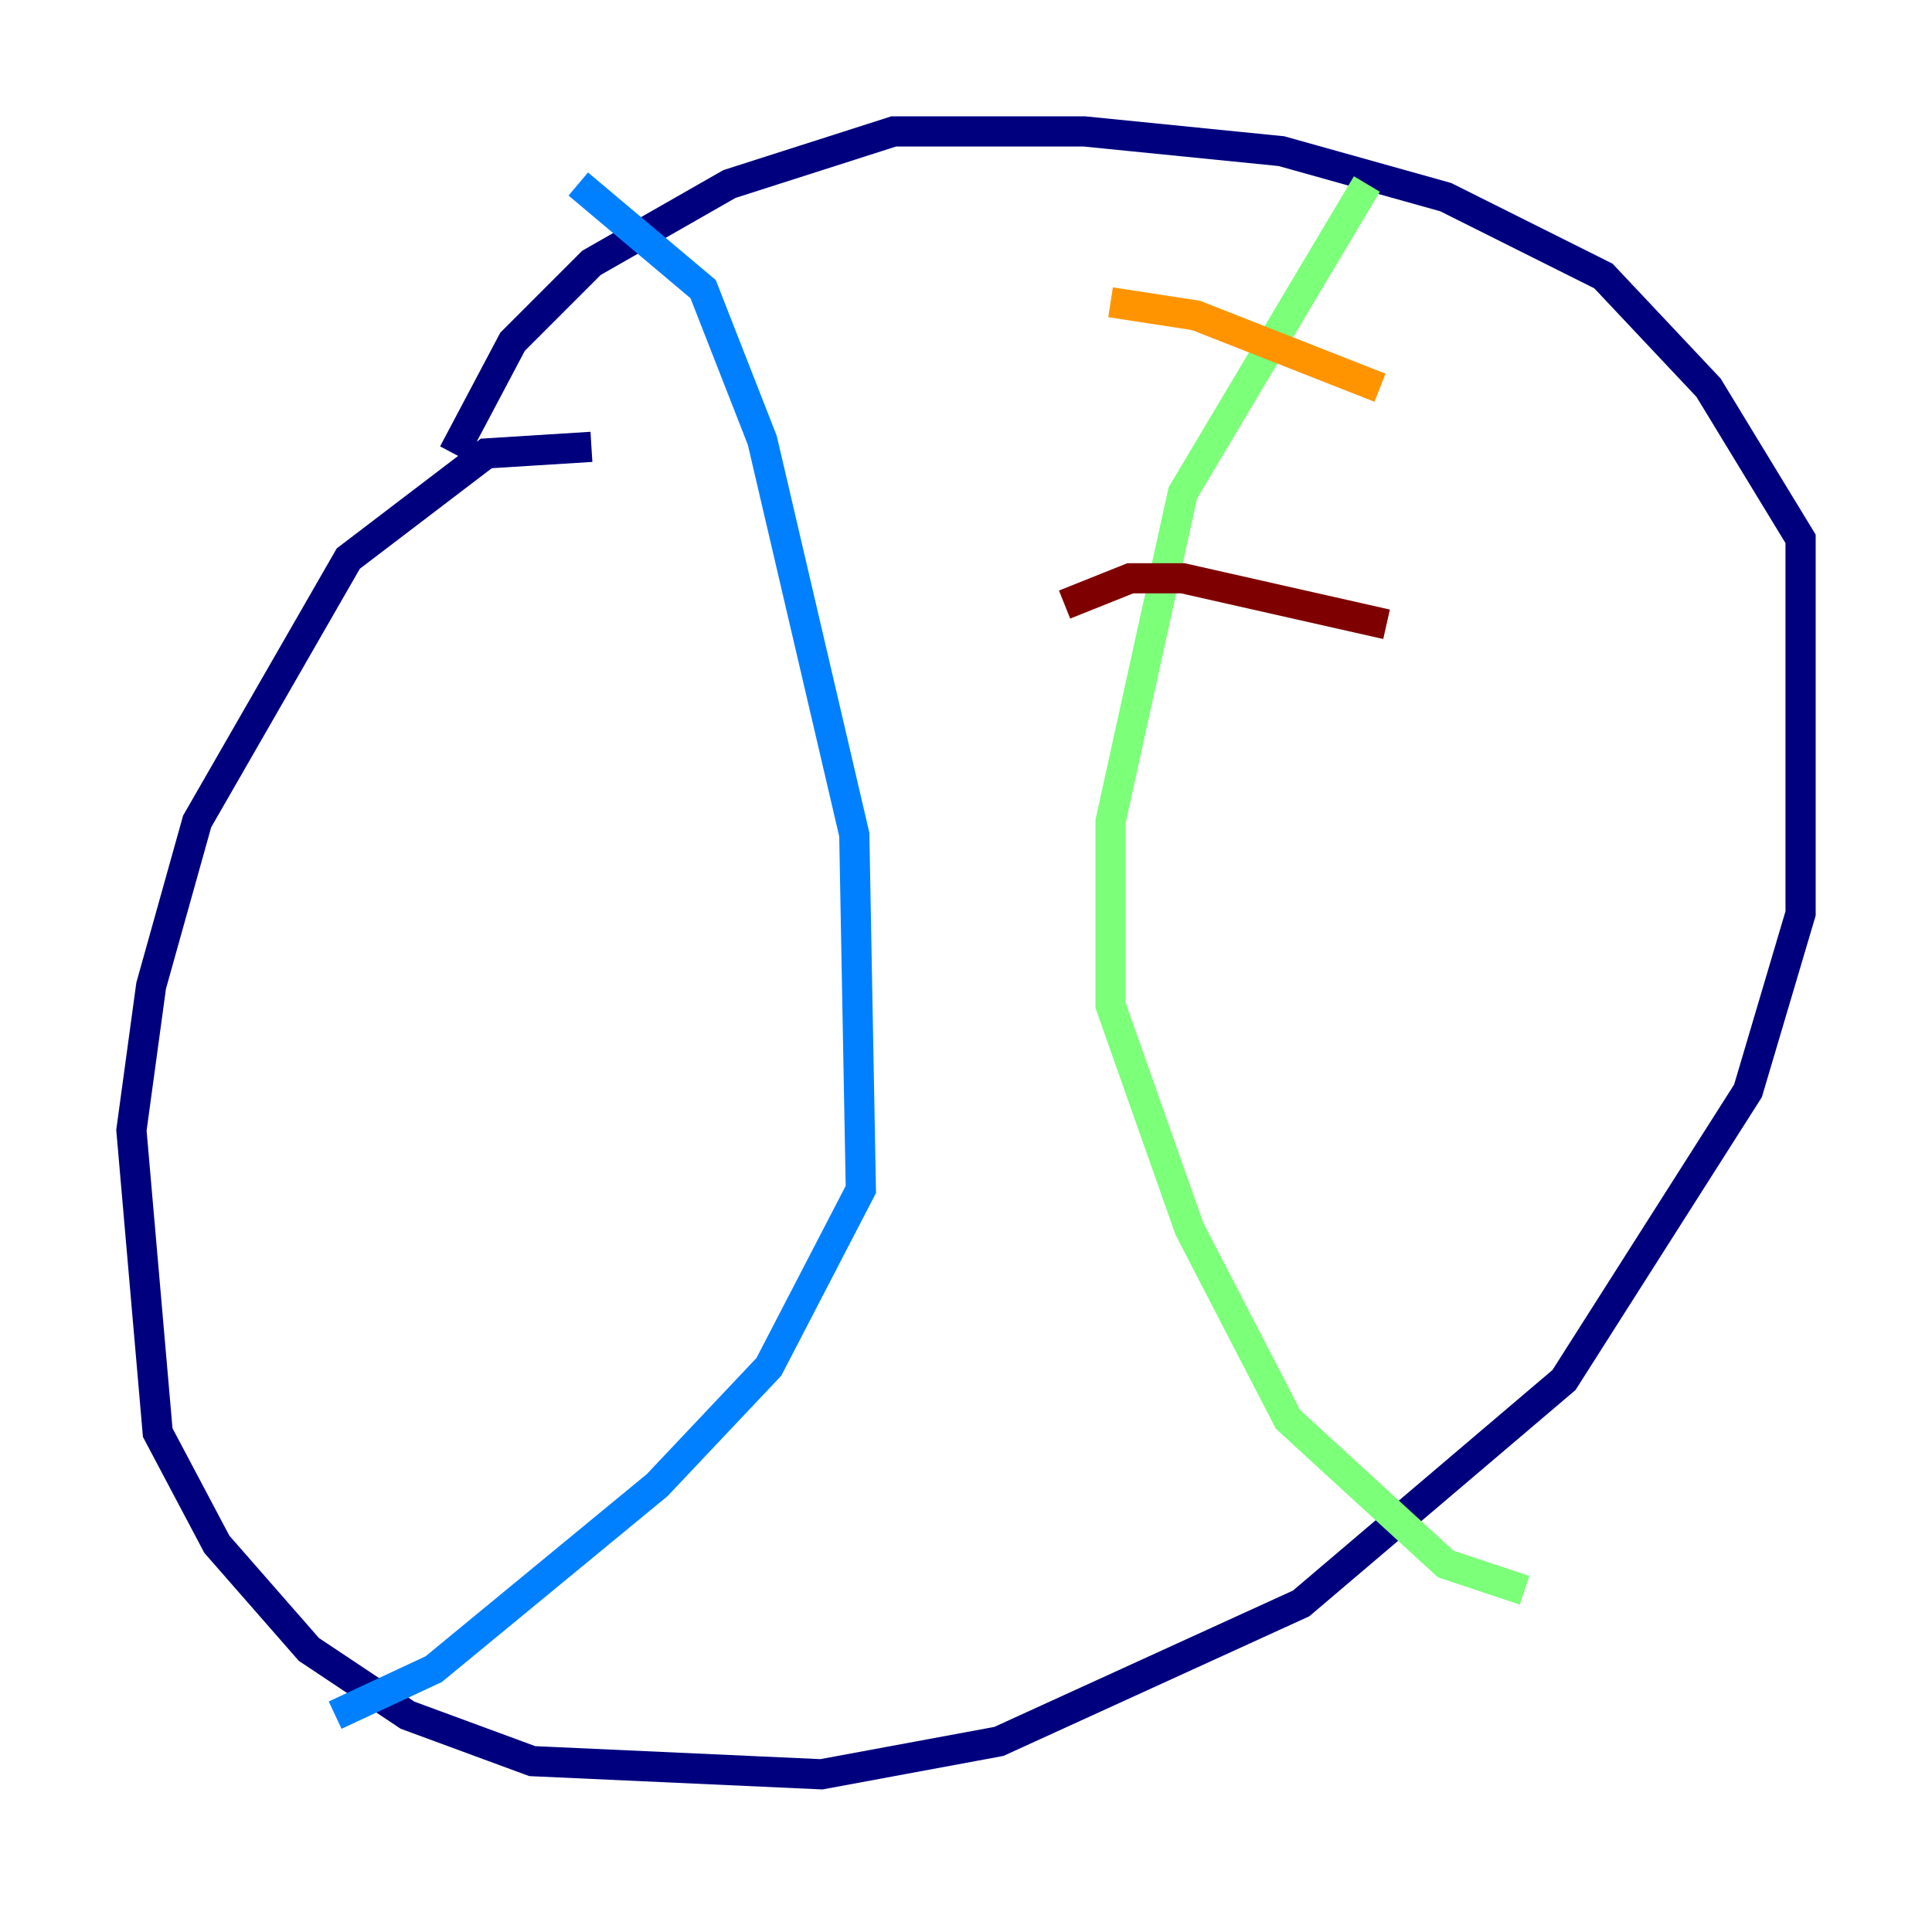 <?xml version="1.0" encoding="utf-8" ?>
<svg baseProfile="tiny" height="128" version="1.2" viewBox="0,0,128,128" width="128" xmlns="http://www.w3.org/2000/svg" xmlns:ev="http://www.w3.org/2001/xml-events" xmlns:xlink="http://www.w3.org/1999/xlink"><defs /><polyline fill="none" points="39.184,29.605 32.218,30.041 23.075,37.007 13.061,54.422 10.014,65.306 8.707,74.884 10.449,94.912 14.367,102.313 20.463,109.279 26.993,113.633 35.265,116.68 54.422,117.551 66.177,115.374 86.204,106.231 103.619,91.429 115.809,72.272 119.293,60.517 119.293,35.701 113.197,25.687 106.231,18.286 95.782,13.061 84.898,10.014 71.837,8.707 59.211,8.707 48.327,12.191 39.184,17.415 33.959,22.64 30.041,30.041" stroke="#00007f" stroke-width="2" /><polyline fill="none" points="38.313,12.191 46.585,19.157 50.503,29.17 56.599,55.292 57.034,78.803 50.939,90.558 43.537,98.395 28.735,110.585 22.204,113.633" stroke="#0080ff" stroke-width="2" /><polyline fill="none" points="90.558,12.191 78.367,32.653 73.578,54.422 73.578,66.612 78.803,81.415 85.333,94.041 95.782,103.619 101.007,105.361" stroke="#7cff79" stroke-width="2" /><polyline fill="none" points="73.578,20.027 79.238,20.898 91.429,25.687" stroke="#ff9400" stroke-width="2" /><polyline fill="none" points="70.531,40.054 74.884,38.313 78.367,38.313 91.864,41.361" stroke="#7f0000" stroke-width="2" /></svg>